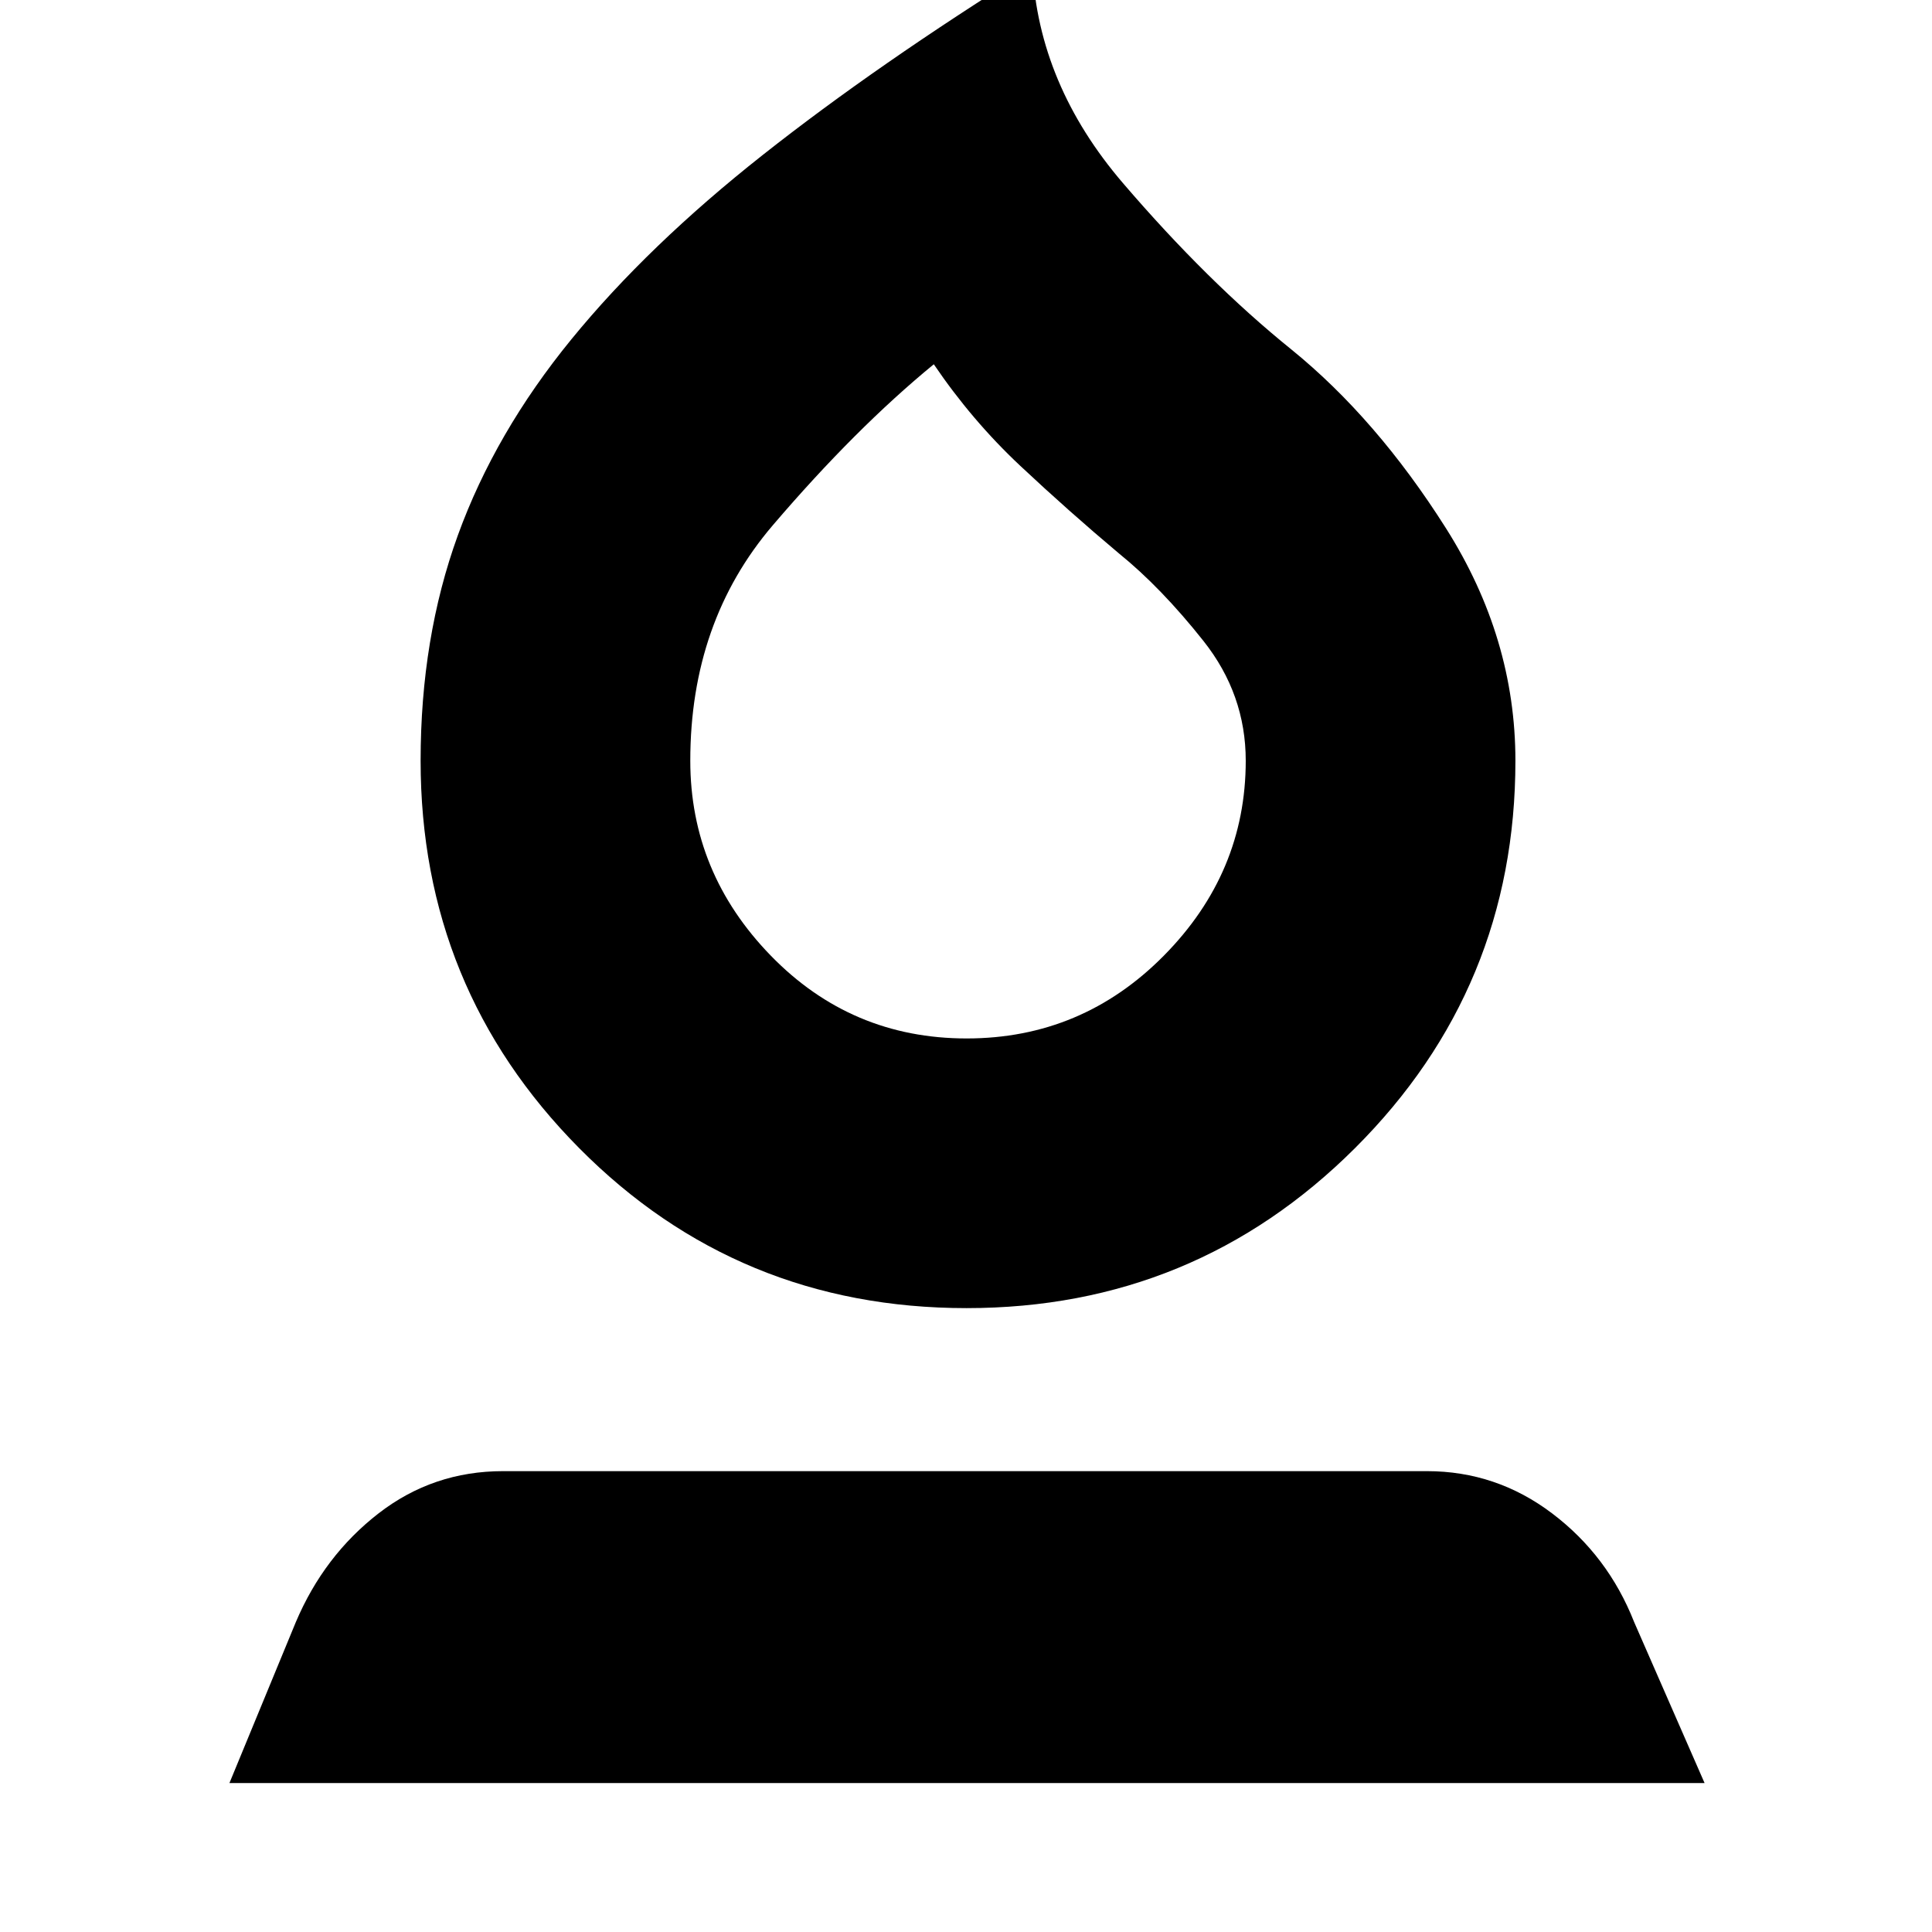 <svg xmlns="http://www.w3.org/2000/svg" height="24" viewBox="0 -960 960 960" width="24"><path d="M480.29-310q-113.7 0-192.5-79.5Q209-469 209-582q0-61 18.5-112t56.5-97.5q38-46.5 95-91.5t134-93q3 58 45 107t83.7 82.67Q684-752 718.5-697.5T753-582q0 113-79.71 192.5t-193 79.5Zm.03-134q57.33 0 98-41.15Q619-526.3 619-582q0-33-21-59.5T556-685q-25-21-49-43.5T464-779q-39 32-80 80t-41 117q0 55.7 40 96.85Q423-444 480.32-444Zm.68-168ZM114-74l33-80q14-33 41.09-54 27.09-21 61.91-21h459q34.5 0 62.25 21T812-154l35 80H114Z"/></svg>